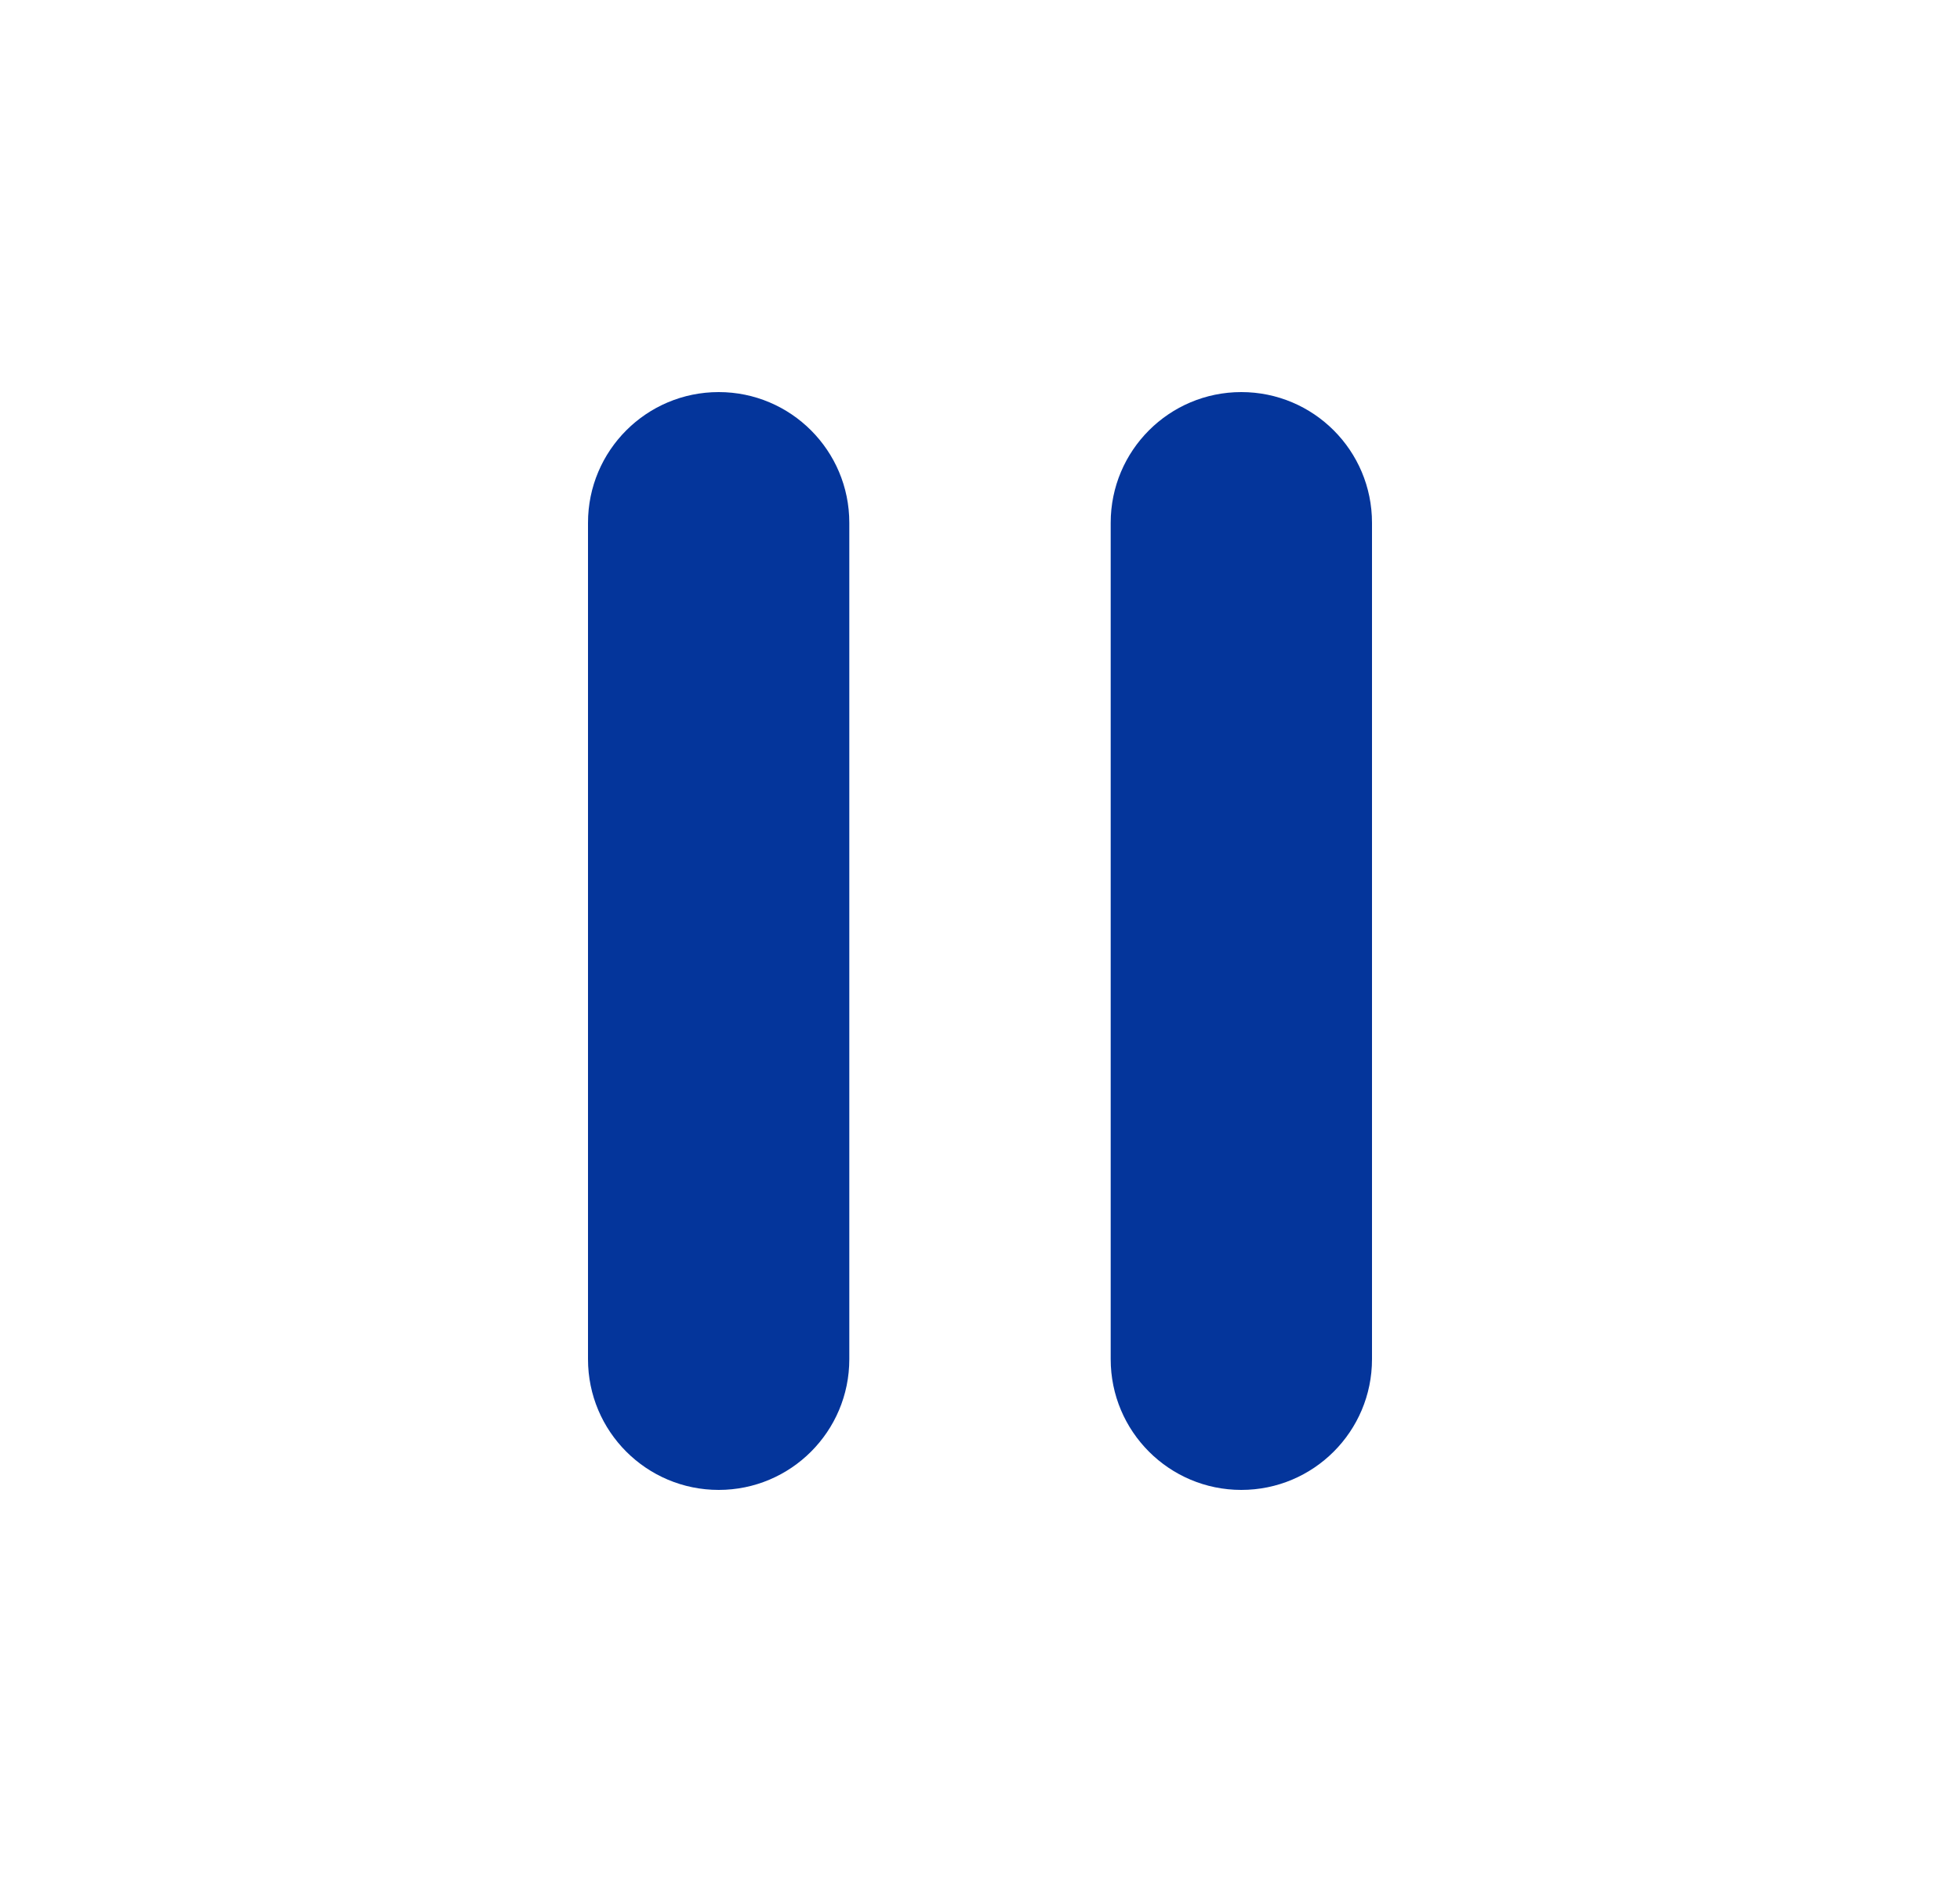 <svg width="25" height="24" viewBox="0 0 25 24" fill="none" xmlns="http://www.w3.org/2000/svg">
<mask id="mask0_2128_802" style="mask-type:alpha" maskUnits="userSpaceOnUse" x="0" y="0" width="25" height="24">
<rect x="0.5" width="24" height="24" rx="3" fill="white"/>
</mask>
<g mask="url(#mask0_2128_802)">
<path d="M7.5 17.333C7.5 18.254 8.246 19 9.167 19V19C10.087 19 10.833 18.254 10.833 17.333V6.667C10.833 5.746 10.087 5 9.167 5V5C8.246 5 7.5 5.746 7.5 6.667V17.333ZM14.167 17.333C14.167 18.254 14.913 19 15.833 19V19C16.754 19 17.5 18.254 17.5 17.333V6.667C17.5 5.746 16.754 5 15.833 5V5C14.913 5 14.167 5.746 14.167 6.667V17.333Z" fill="#04359B"/>
</g>
</svg>
